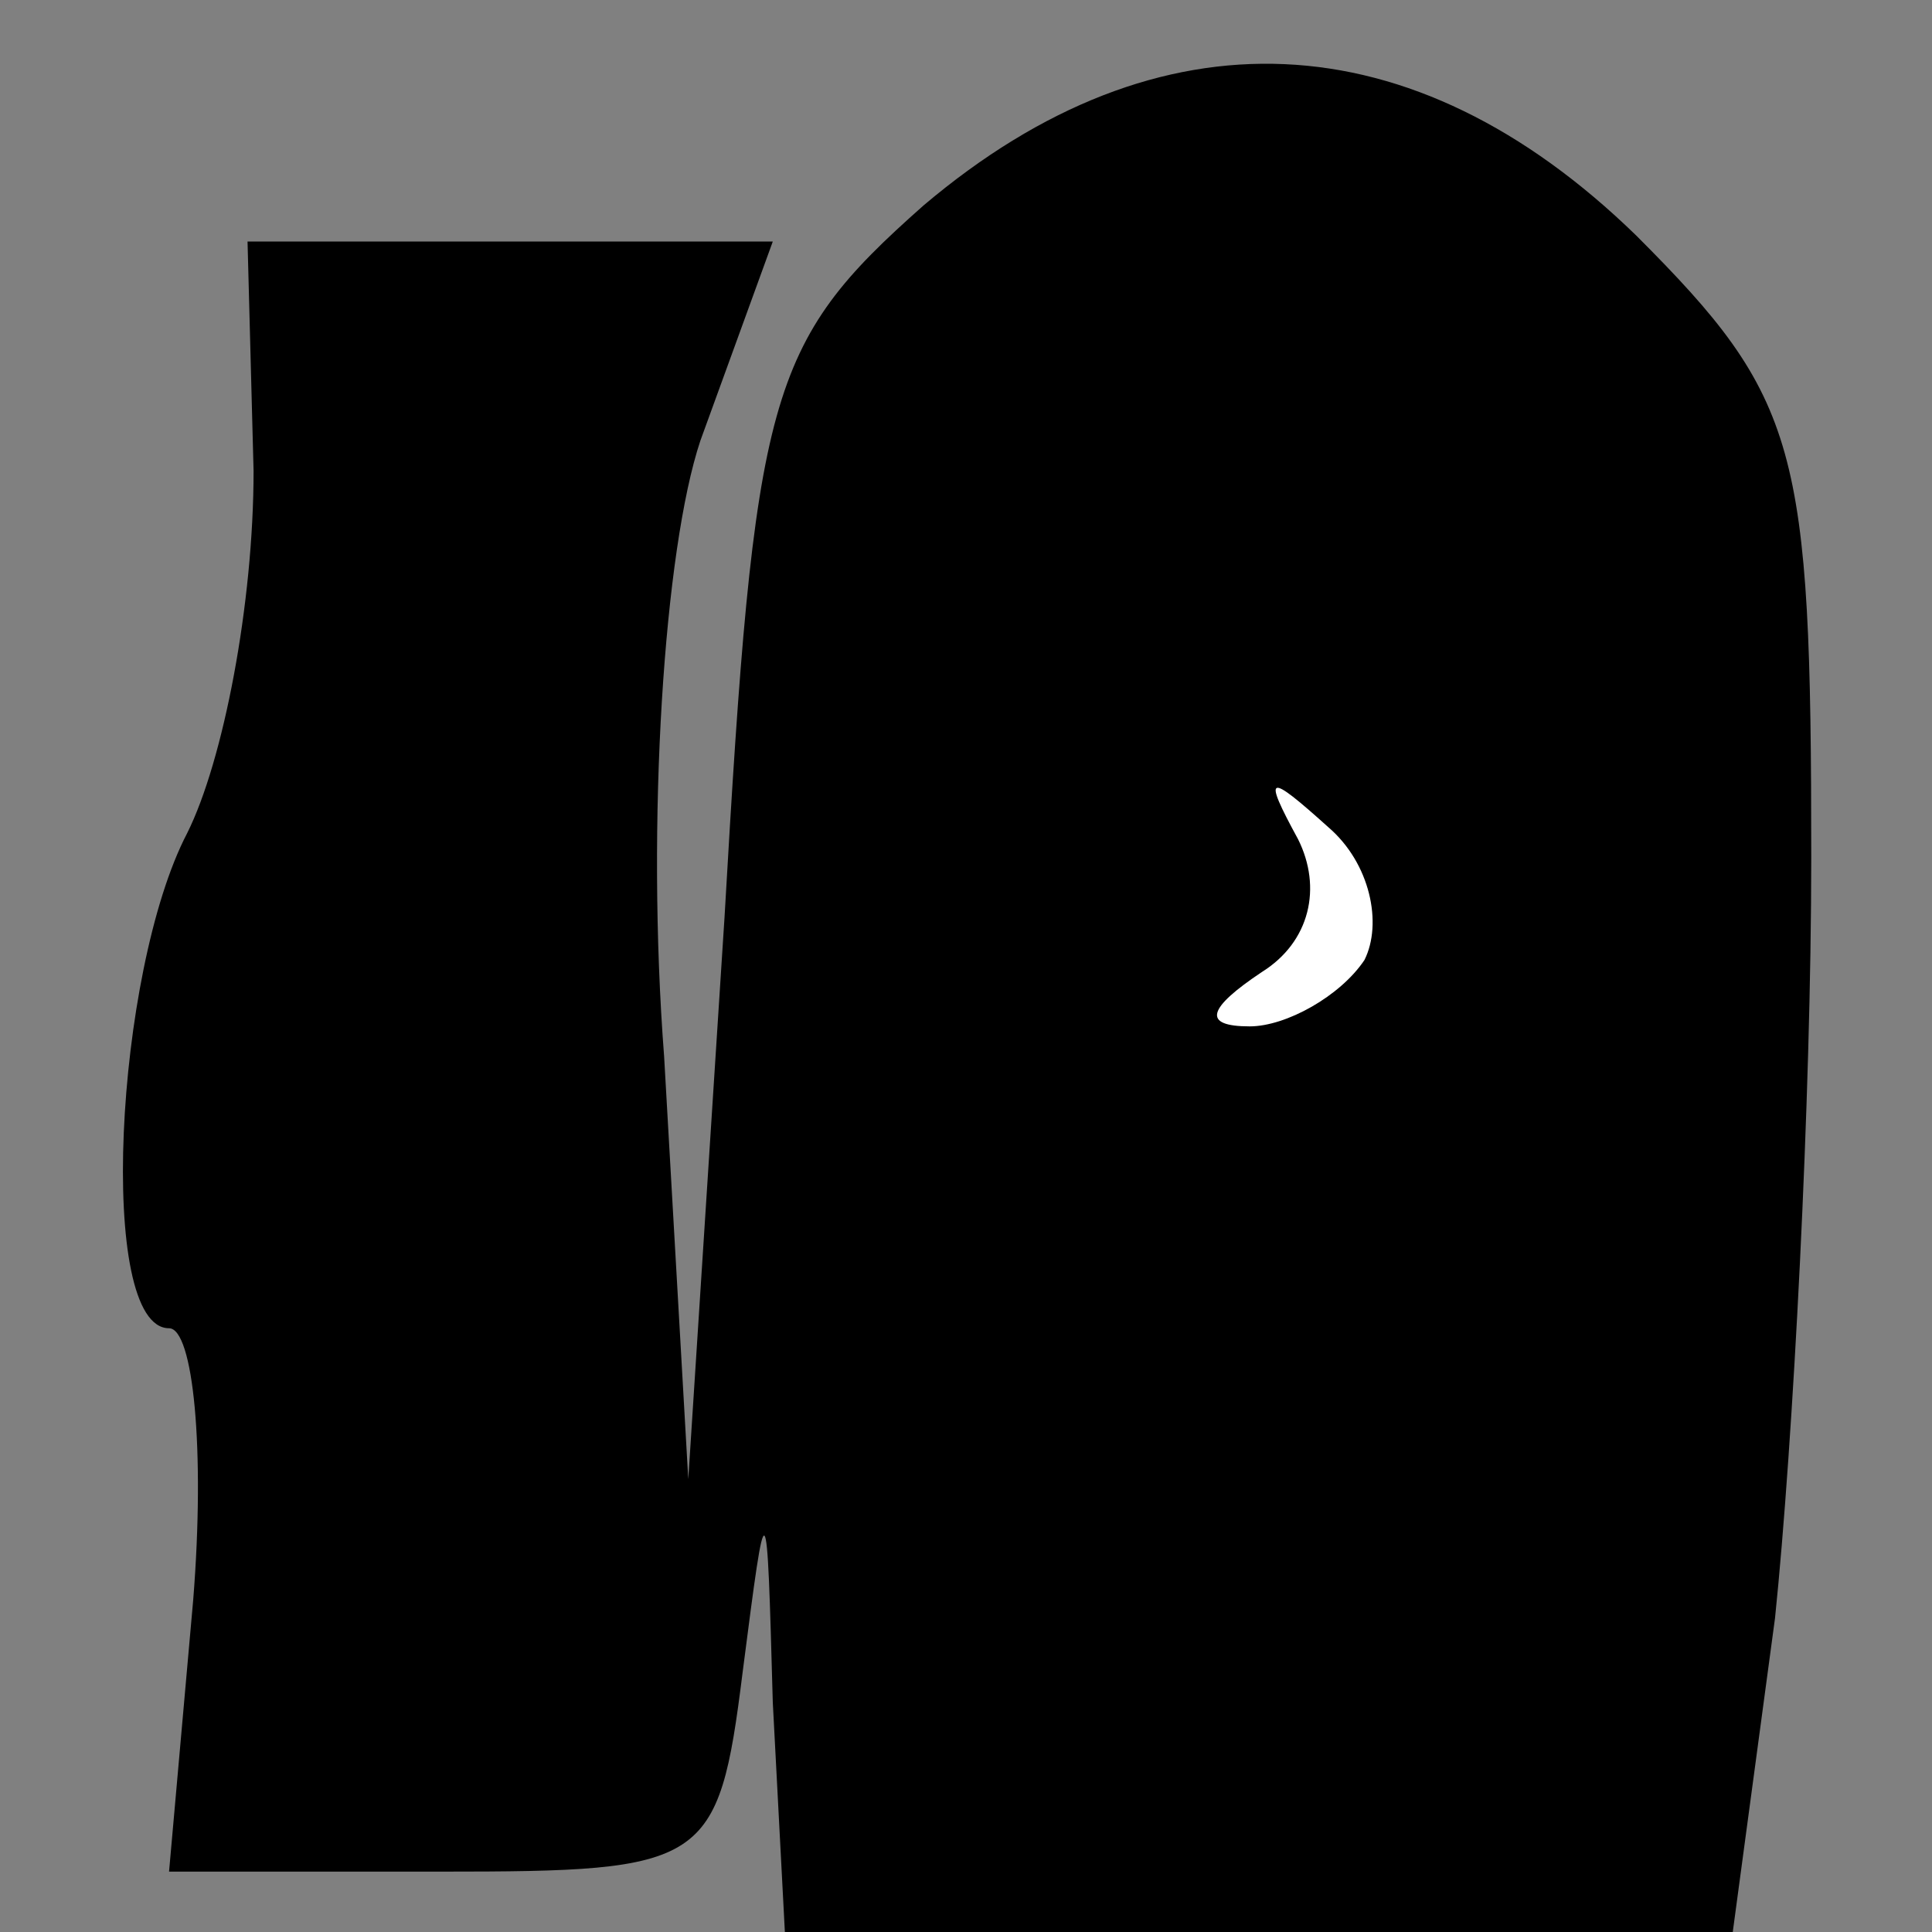 <?xml version="1.0" standalone="no"?>
<!DOCTYPE svg PUBLIC "-//W3C//DTD SVG 20010904//EN"
 "http://www.w3.org/TR/2001/REC-SVG-20010904/DTD/svg10.dtd">
<svg version="1.0" xmlns="http://www.w3.org/2000/svg"
 width="32pt" height="32pt" viewBox="0 0 32 32"
 preserveAspectRatio="xMidYMid meet">
<rect x="0" y="0" width="32" height="32" fill="#808080" stroke="none"/>
<g transform="translate(0,32) scale(0.1,-0.1)"
fill="#000000" stroke="none">
<path fill="#000000" stroke="none" d="M153 286 c-26 -23 -28 -31 -33 -118
l-6 -93 -4 70 c-3 39 0 84 6 102 l12 33 -44 0 -43 0 1 -38 c0 -22 -5 -48 -11
-60 -12 -23 -15 -82 -3 -82 4 0 6 -20 4 -45 l-4 -45 45 0 c44 0 46 1 50 33 4
31 4 31 5 -5 l2 -38 79 0 78 0 7 52 c3 29 6 86 6 126 0 68 -2 76 -29 103 -37
36 -79 38 -118 5z"/>
<path fill="#ffffff" stroke="none" d="M226 161 c-4 -6 -13 -11 -19 -11 -8 0
-7 3 2 9 8 5 10 14 6 22 -6 11 -5 11 5 2 7 -6 9 -16 6 -22z"/>
</g>
</svg>
